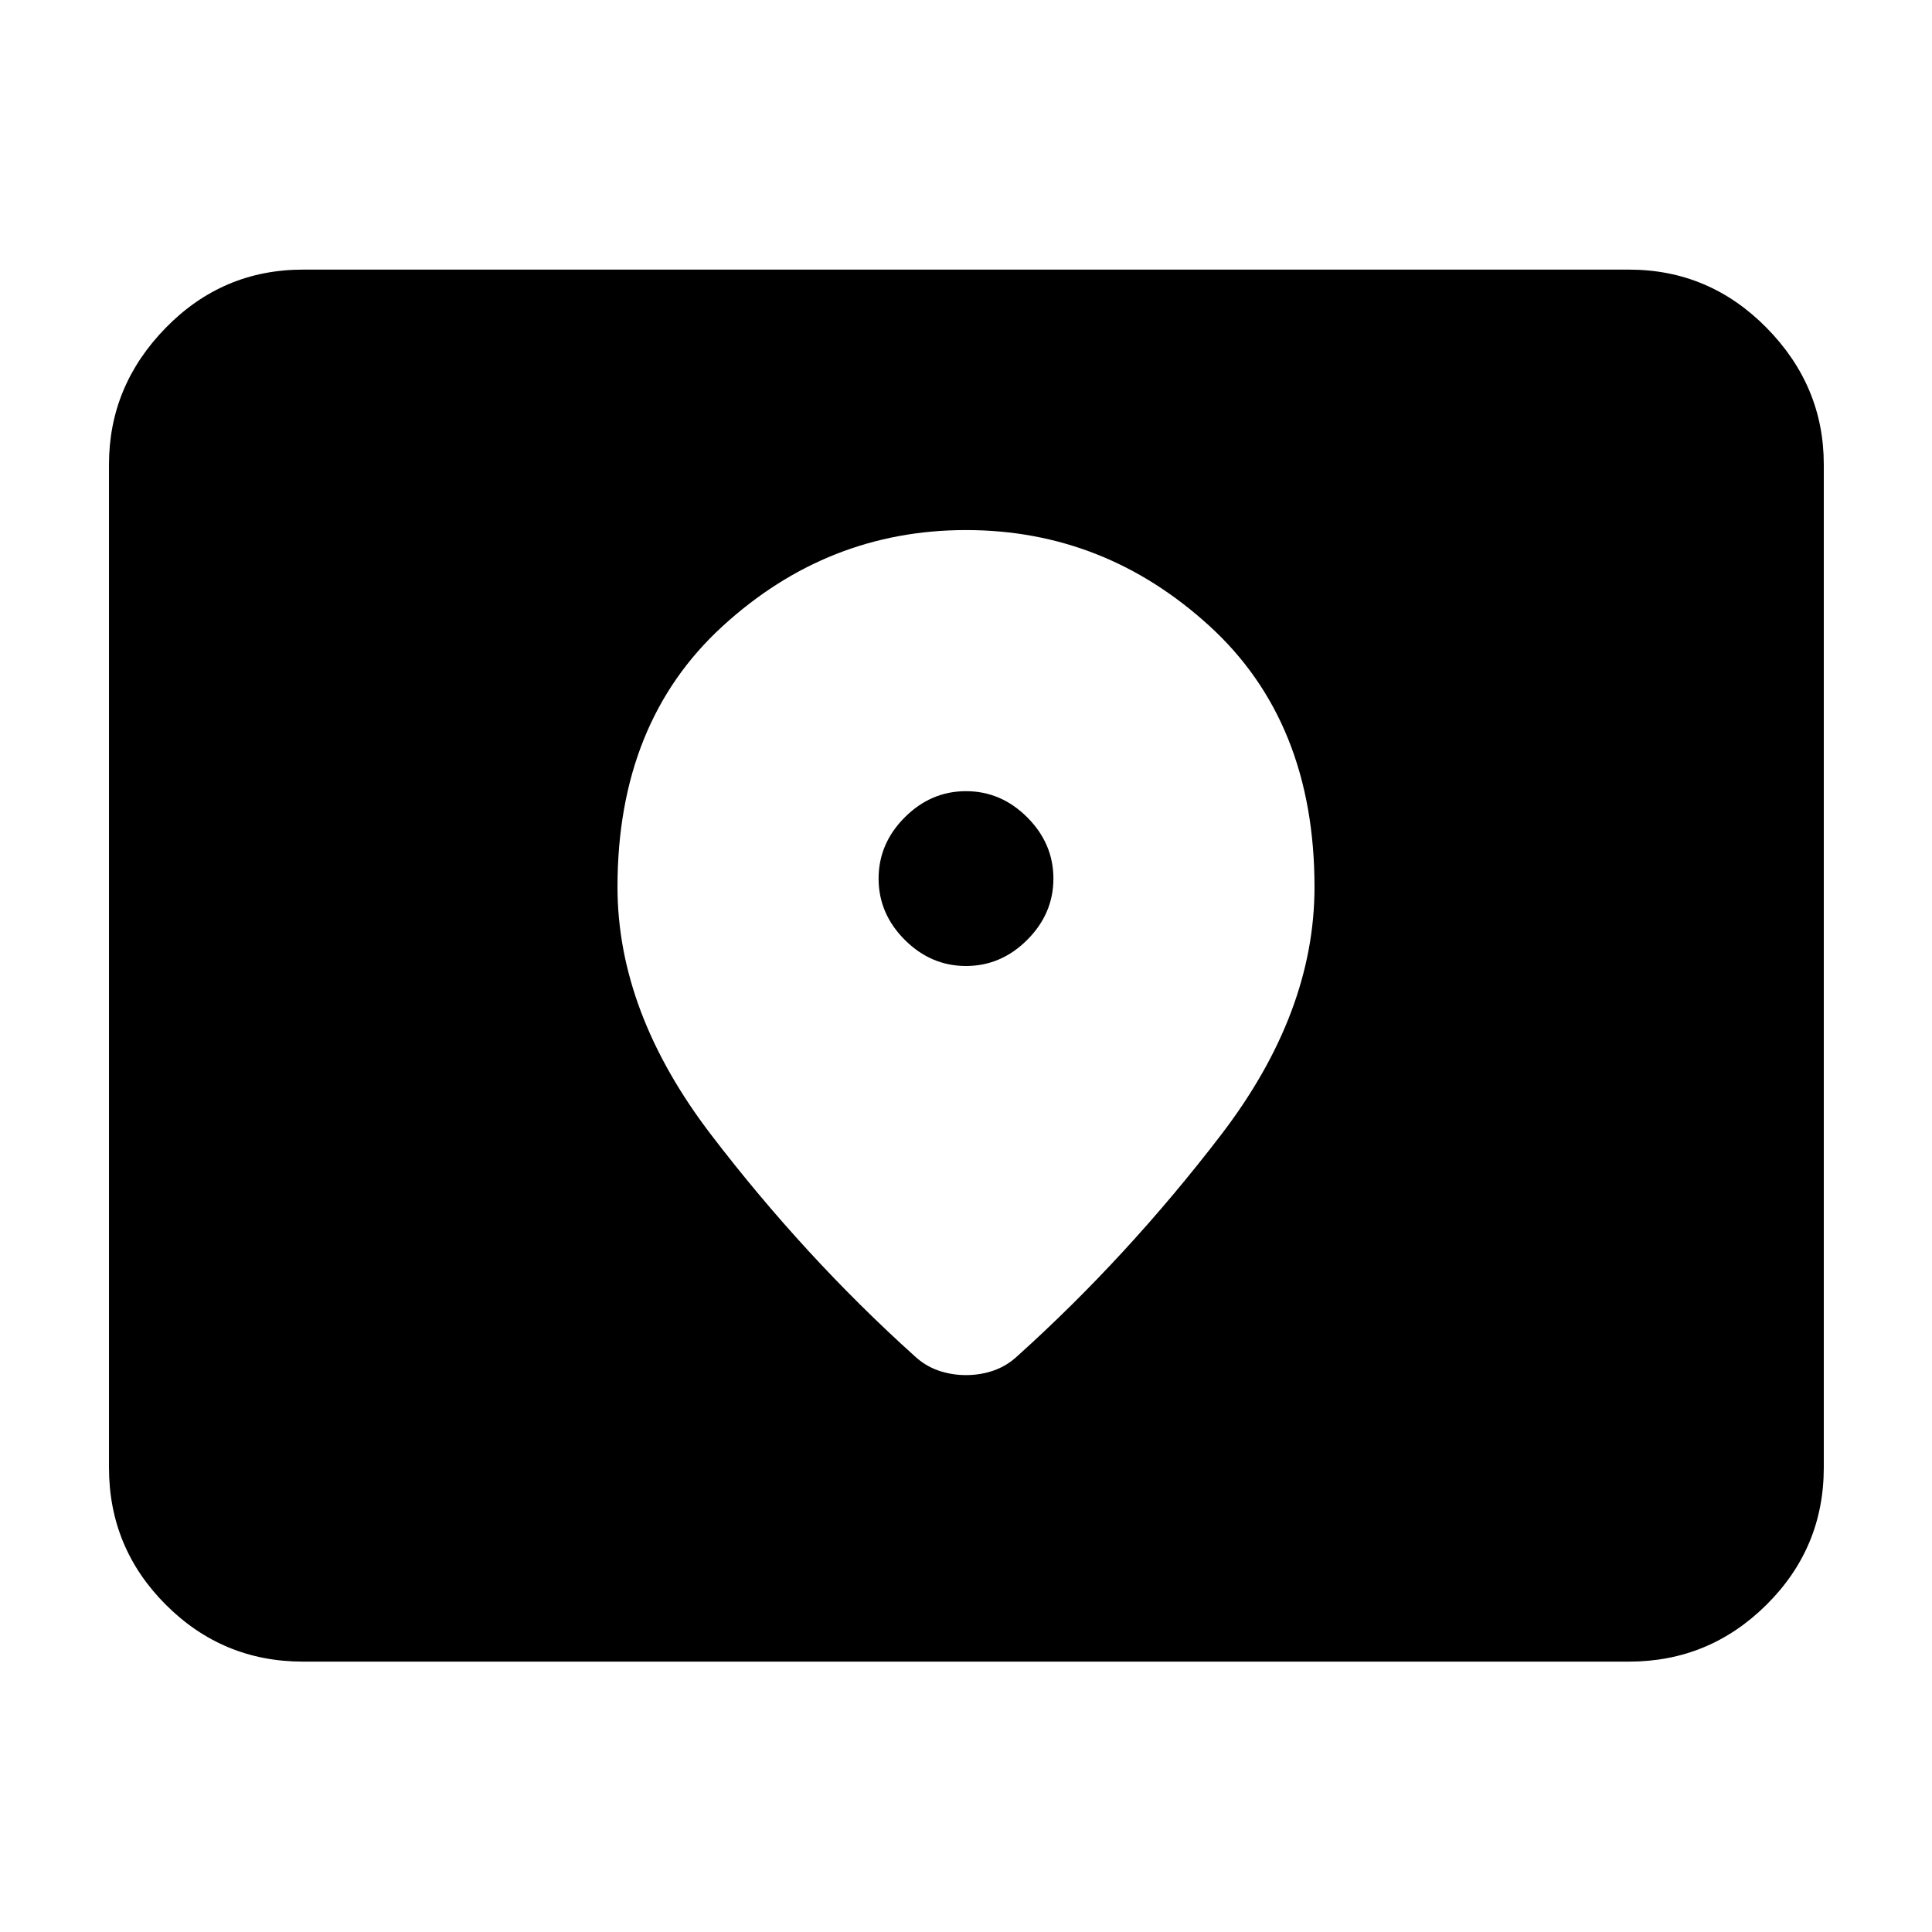 <svg xmlns="http://www.w3.org/2000/svg" height="40" viewBox="0 -960 960 960" width="40"><path d="M150.58-134.35q-39.92 0-68.18-28.26-28.25-28.26-28.25-68.17v-498.44q0-39.07 28.25-67.94 28.26-28.87 68.18-28.87h658.84q39.86 0 68.34 28.87 28.47 28.87 28.47 67.94v498.44q0 39.91-28.47 68.17-28.48 28.26-68.34 28.26H150.58ZM480-480q-17.43 0-30.43-13-13-13.01-13-30.43 0-17.43 13-30.44 13-13 30.43-13t30.43 13q13 13.01 13 30.44 0 17.42-13 30.43-13 13-30.43 13Zm0-216.61q-68.77 0-120.97 47.78t-52.2 129.56q0 62.27 46.5 123.1 46.51 60.82 101.05 109.92 5.29 4.96 11.84 7.24 6.55 2.29 13.78 2.29 7.23 0 13.78-2.29 6.55-2.28 11.84-7.24 54.54-49.1 101.05-109.76 46.5-60.67 46.5-123.22 0-82.07-52.2-129.73-52.2-47.65-120.97-47.65Z"/></svg>